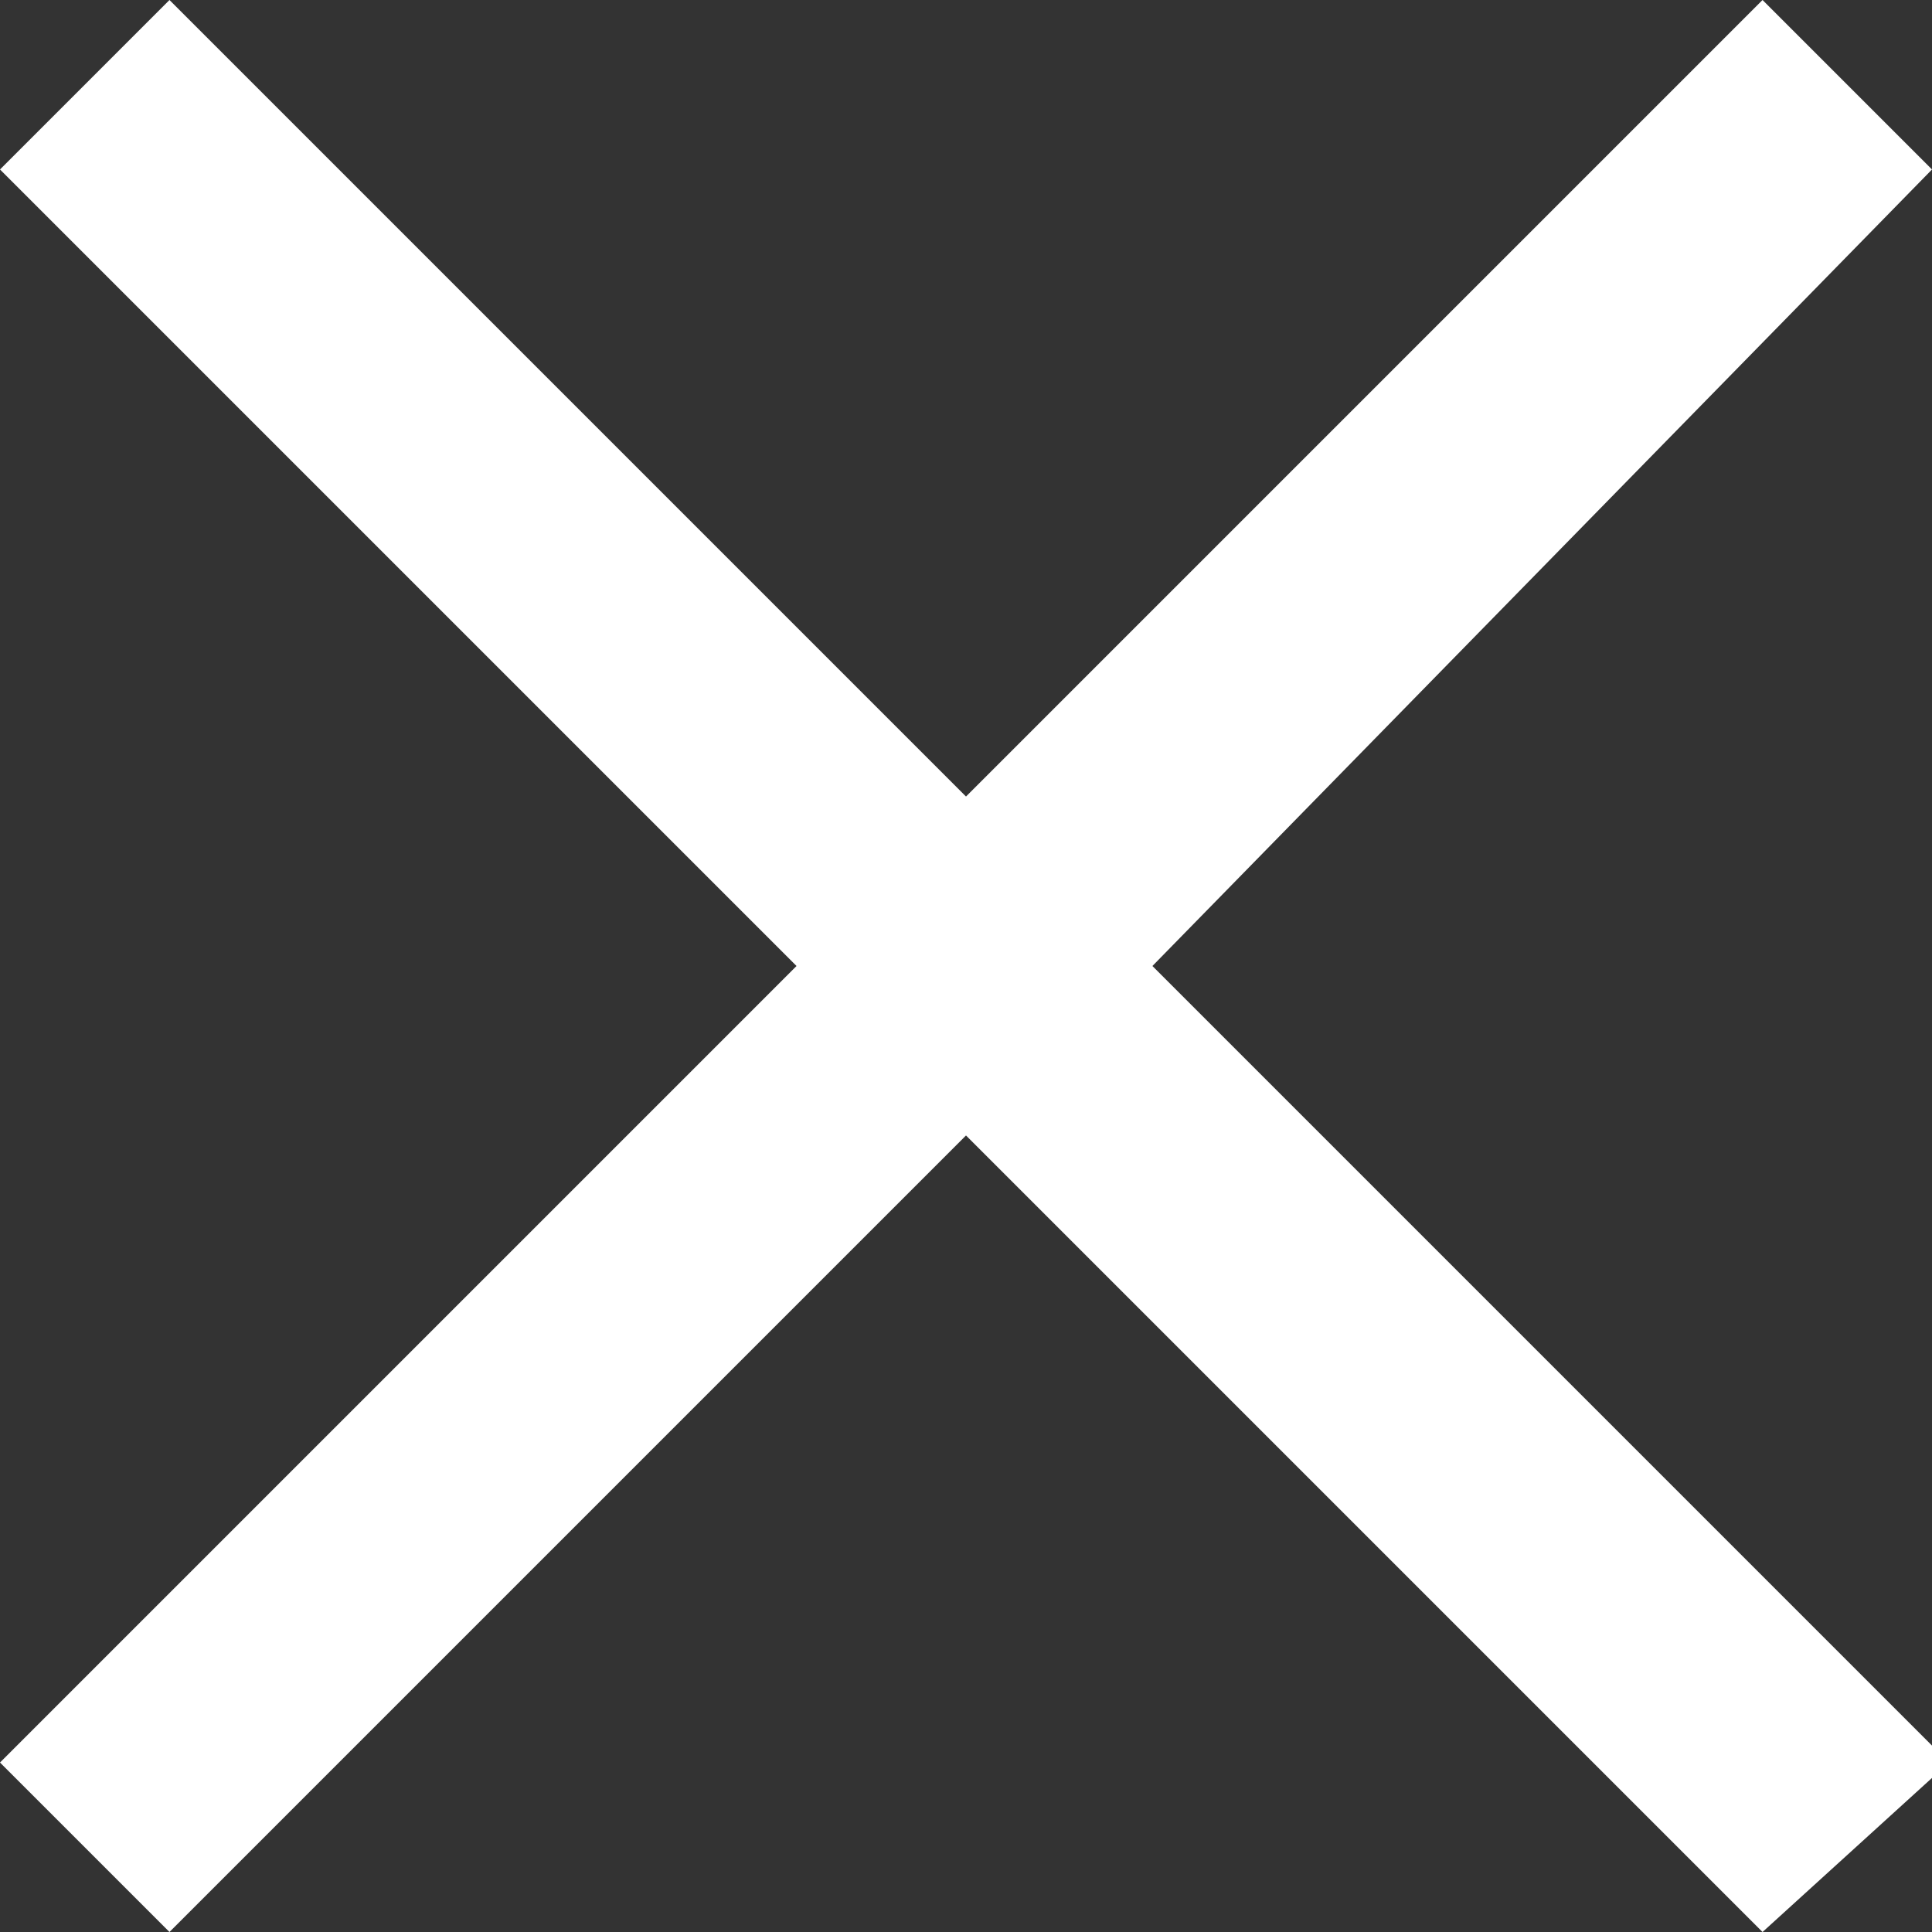 <?xml version="1.0" encoding="utf-8"?>
<!-- Generator: Adobe Illustrator 22.1.0, SVG Export Plug-In . SVG Version: 6.00 Build 0)  -->
<svg version="1.1" id="Layer_1" xmlns="http://www.w3.org/2000/svg" xmlns:xlink="http://www.w3.org/1999/xlink" x="0px" y="0px"
	 viewBox="0 0 11.4 11.4" style="enable-background:new 0 0 11.4 11.4;" xml:space="preserve">
<rect x="0" y="0" width="11.4" height="11.4" fill="#333333" stroke="none"/>
<style type="text/css">
	.st0{fill:#FFFFFF;}
</style>
<title>Cross Button</title>
<g id="Layer_2_1_">
	<g id="Layer_1-2">
		<polygon class="st0" points="11.5,10.4 10.4,11.4 5.7,6.7 1,11.4 0,10.4 4.7,5.7 0,1 1,0 5.7,4.7 10.4,0 11.4,1 6.8,5.7 		"/>
	</g>
</g>
</svg>
